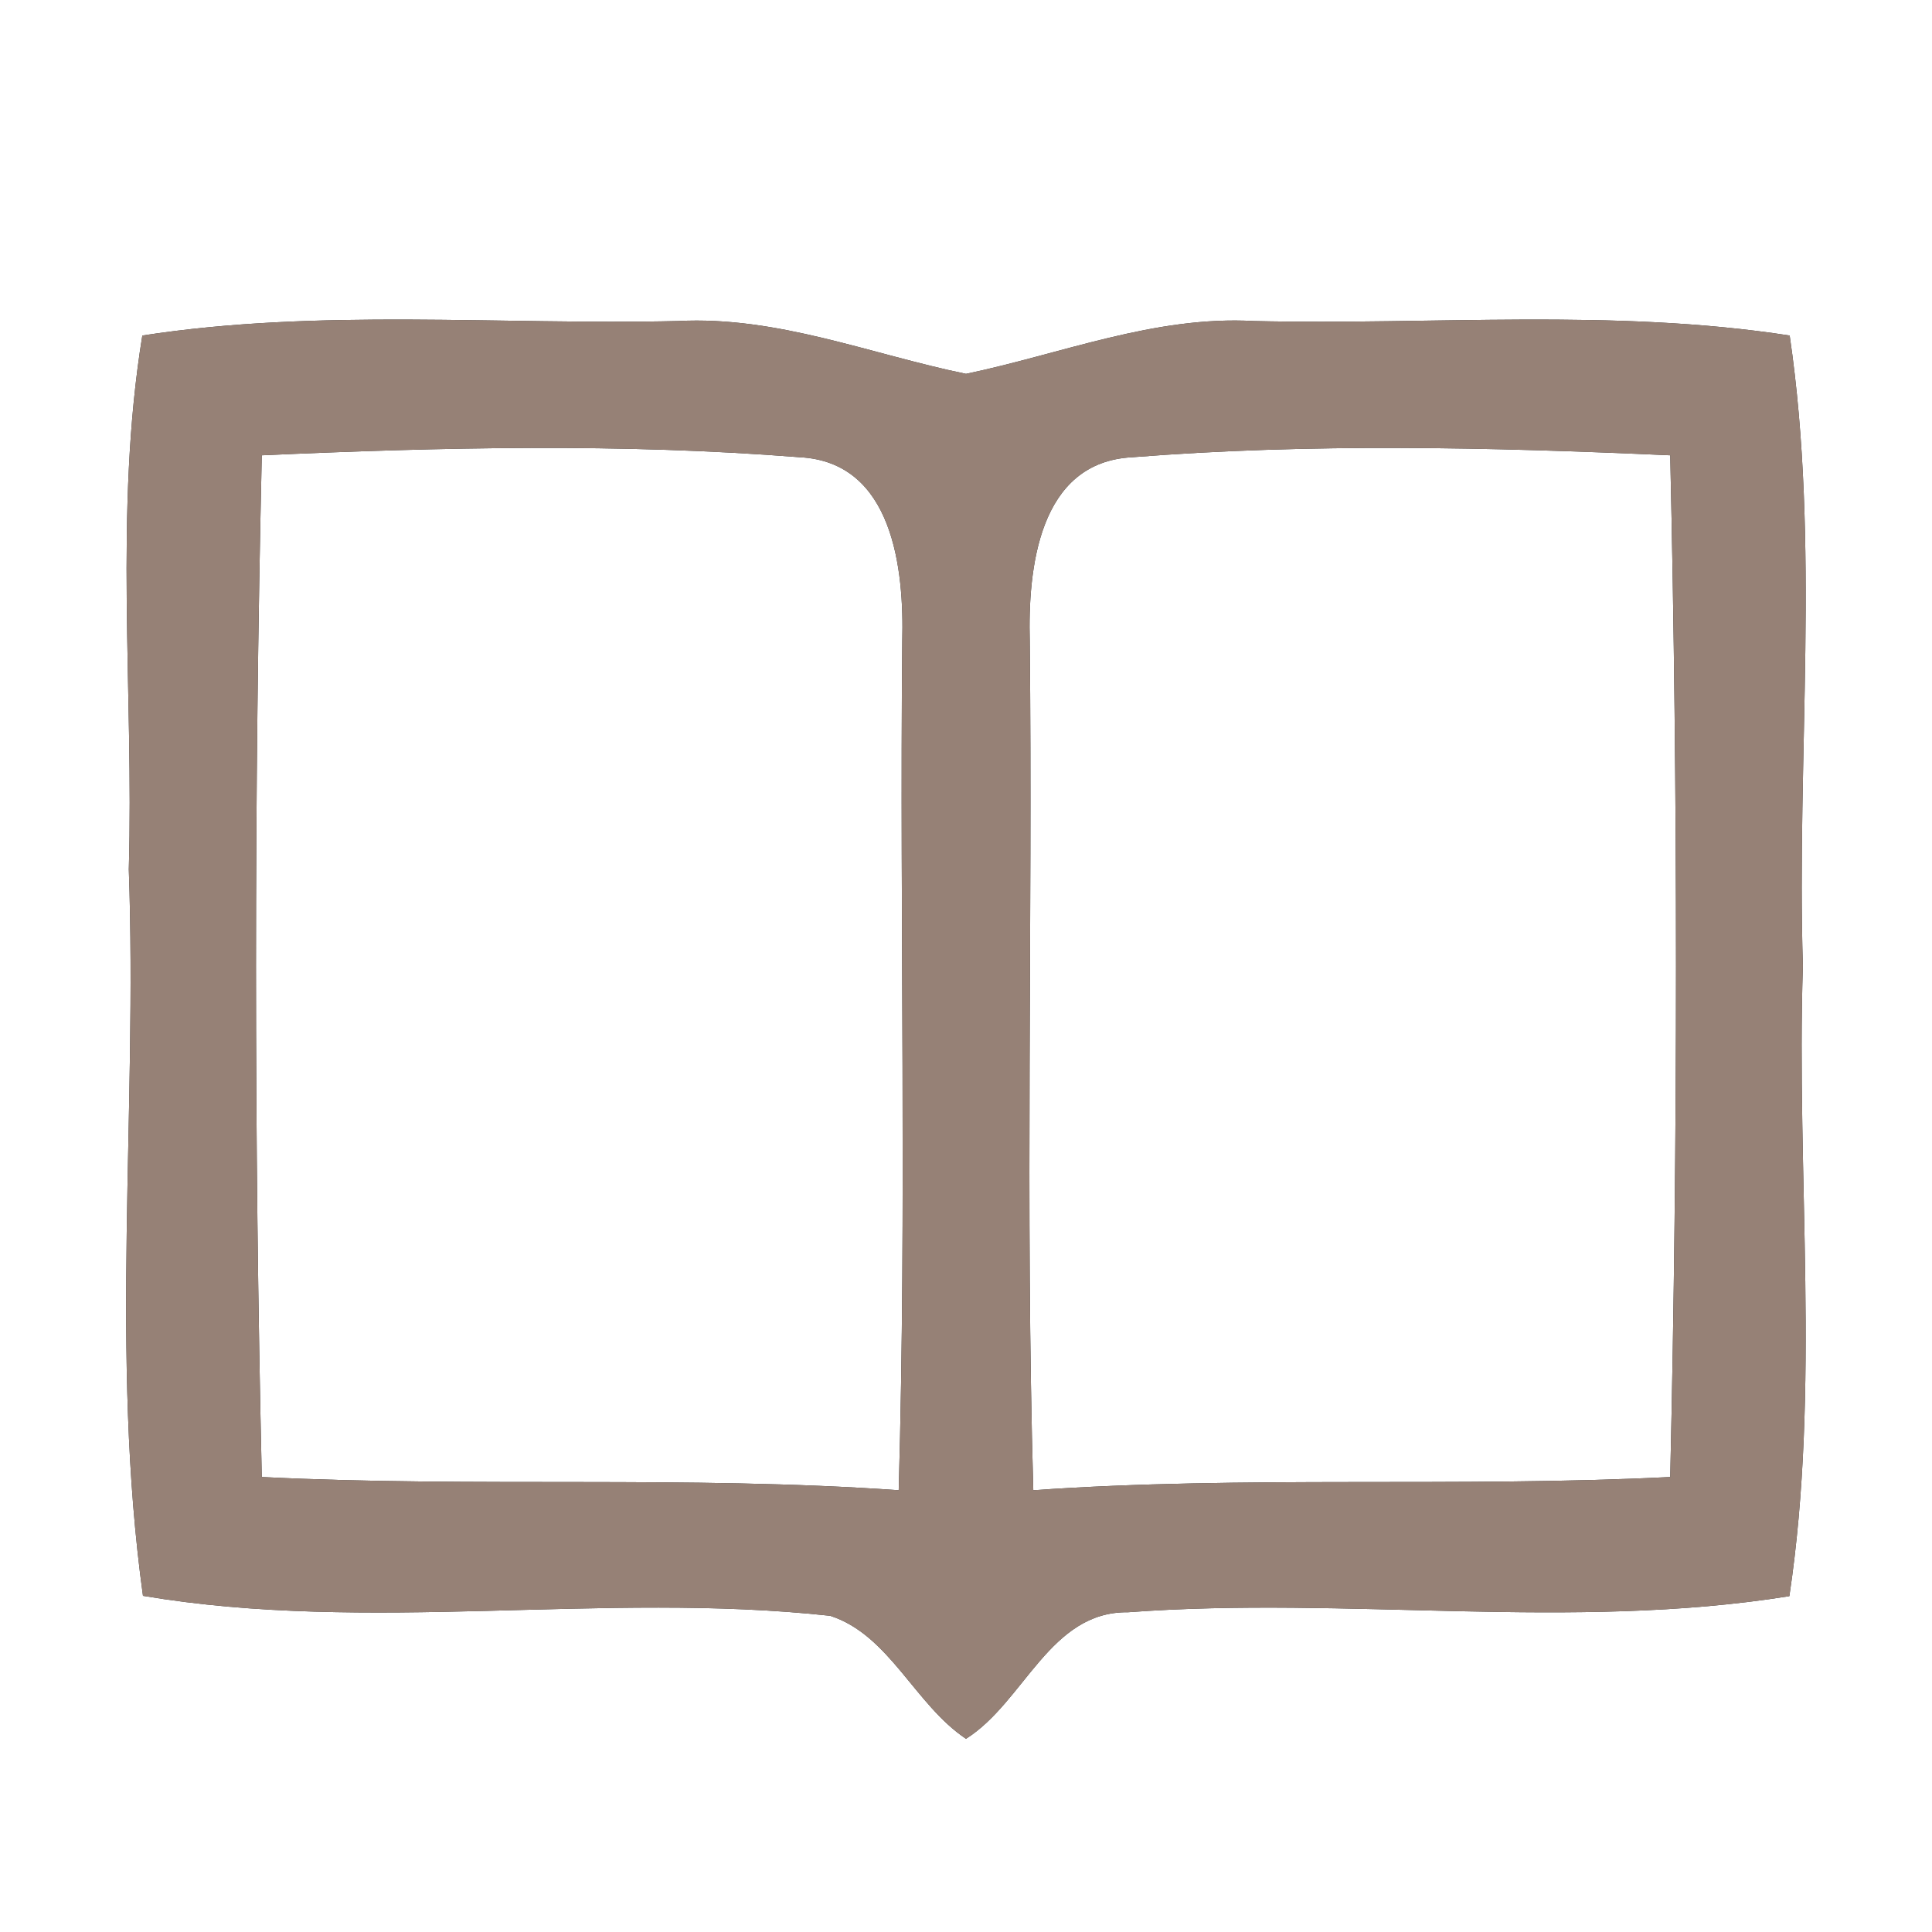 <?xml version="1.0" encoding="UTF-8" ?>
<!DOCTYPE svg PUBLIC "-//W3C//DTD SVG 1.1//EN" "http://www.w3.org/Graphics/SVG/1.1/DTD/svg11.dtd">
<svg width="60pt" height="60pt" viewBox="0 0 60 60" version="1.1" xmlns="http://www.w3.org/2000/svg">
<rect x="0" y="0" width="60" height="60" fill="#333333" stroke="none"/>
<g id="#ffffffff">
<path fill="#ffffff" opacity="1.00" d=" M 0.00 0.00 L 60.00 0.00 L 60.00 60.00 L 0.00 60.00 L 0.00 0.00 M 4.42 10.42 C 3.53 15.89 4.16 21.48 4.00 27.00 C 4.27 34.51 3.41 42.10 4.44 49.56 C 11.49 50.75 18.70 49.41 25.78 50.18 C 27.62 50.77 28.41 52.94 30.00 54.00 C 31.82 52.85 32.60 50.04 35.03 50.07 C 41.86 49.56 48.78 50.66 55.57 49.57 C 56.54 43.10 55.78 36.52 55.99 30.00 C 55.79 23.48 56.53 16.89 55.58 10.42 C 50.08 9.57 44.48 10.10 38.94 9.97 C 35.85 9.80 32.97 10.99 30.00 11.61 C 27.03 11.00 24.15 9.81 21.06 9.97 C 15.52 10.10 9.92 9.57 4.42 10.42 Z" />
<path fill="#ffffff" opacity="1.00" d=" M 8.13 14.14 C 13.69 13.89 19.29 13.76 24.84 14.20 C 27.74 14.35 28.08 17.68 28.02 19.92 C 27.94 28.71 28.16 37.50 27.91 46.28 C 21.32 45.82 14.72 46.20 8.13 45.87 C 7.89 35.31 7.89 24.70 8.13 14.14 Z" />
<path fill="#ffffff" opacity="1.00" d=" M 31.98 19.92 C 31.92 17.67 32.25 14.35 35.16 14.20 C 40.71 13.76 46.31 13.89 51.87 14.14 C 52.11 24.70 52.11 35.30 51.87 45.87 C 45.28 46.20 38.68 45.82 32.09 46.28 C 31.84 37.50 32.07 28.71 31.98 19.92 Z" />
</g>
<g id="#000000ff">
<path fill="#968176" opacity="1.00" d=" M 4.42 10.42 C 9.92 9.57 15.52 10.10 21.06 9.97 C 24.15 9.81 27.03 11.00 30.00 11.61 C 32.97 10.99 35.85 9.80 38.94 9.97 C 44.48 10.10 50.08 9.57 55.58 10.42 C 56.53 16.89 55.79 23.48 55.99 30.00 C 55.78 36.52 56.54 43.10 55.57 49.57 C 48.78 50.66 41.86 49.56 35.03 50.07 C 32.60 50.04 31.82 52.85 30.00 54.00 C 28.41 52.94 27.62 50.77 25.78 50.18 C 18.70 49.41 11.49 50.75 4.44 49.56 C 3.41 42.10 4.27 34.51 4.00 27.00 C 4.16 21.48 3.53 15.89 4.42 10.42 M 8.13 14.14 C 7.89 24.70 7.89 35.31 8.13 45.87 C 14.72 46.20 21.32 45.82 27.91 46.28 C 28.16 37.50 27.94 28.71 28.02 19.92 C 28.08 17.68 27.74 14.35 24.84 14.20 C 19.29 13.76 13.69 13.89 8.13 14.14 M 31.98 19.92 C 32.07 28.71 31.84 37.50 32.09 46.28 C 38.68 45.82 45.28 46.20 51.87 45.87 C 52.11 35.30 52.11 24.70 51.87 14.14 C 46.31 13.89 40.71 13.76 35.16 14.20 C 32.25 14.35 31.92 17.67 31.98 19.92 Z" />
</g>
</svg>
